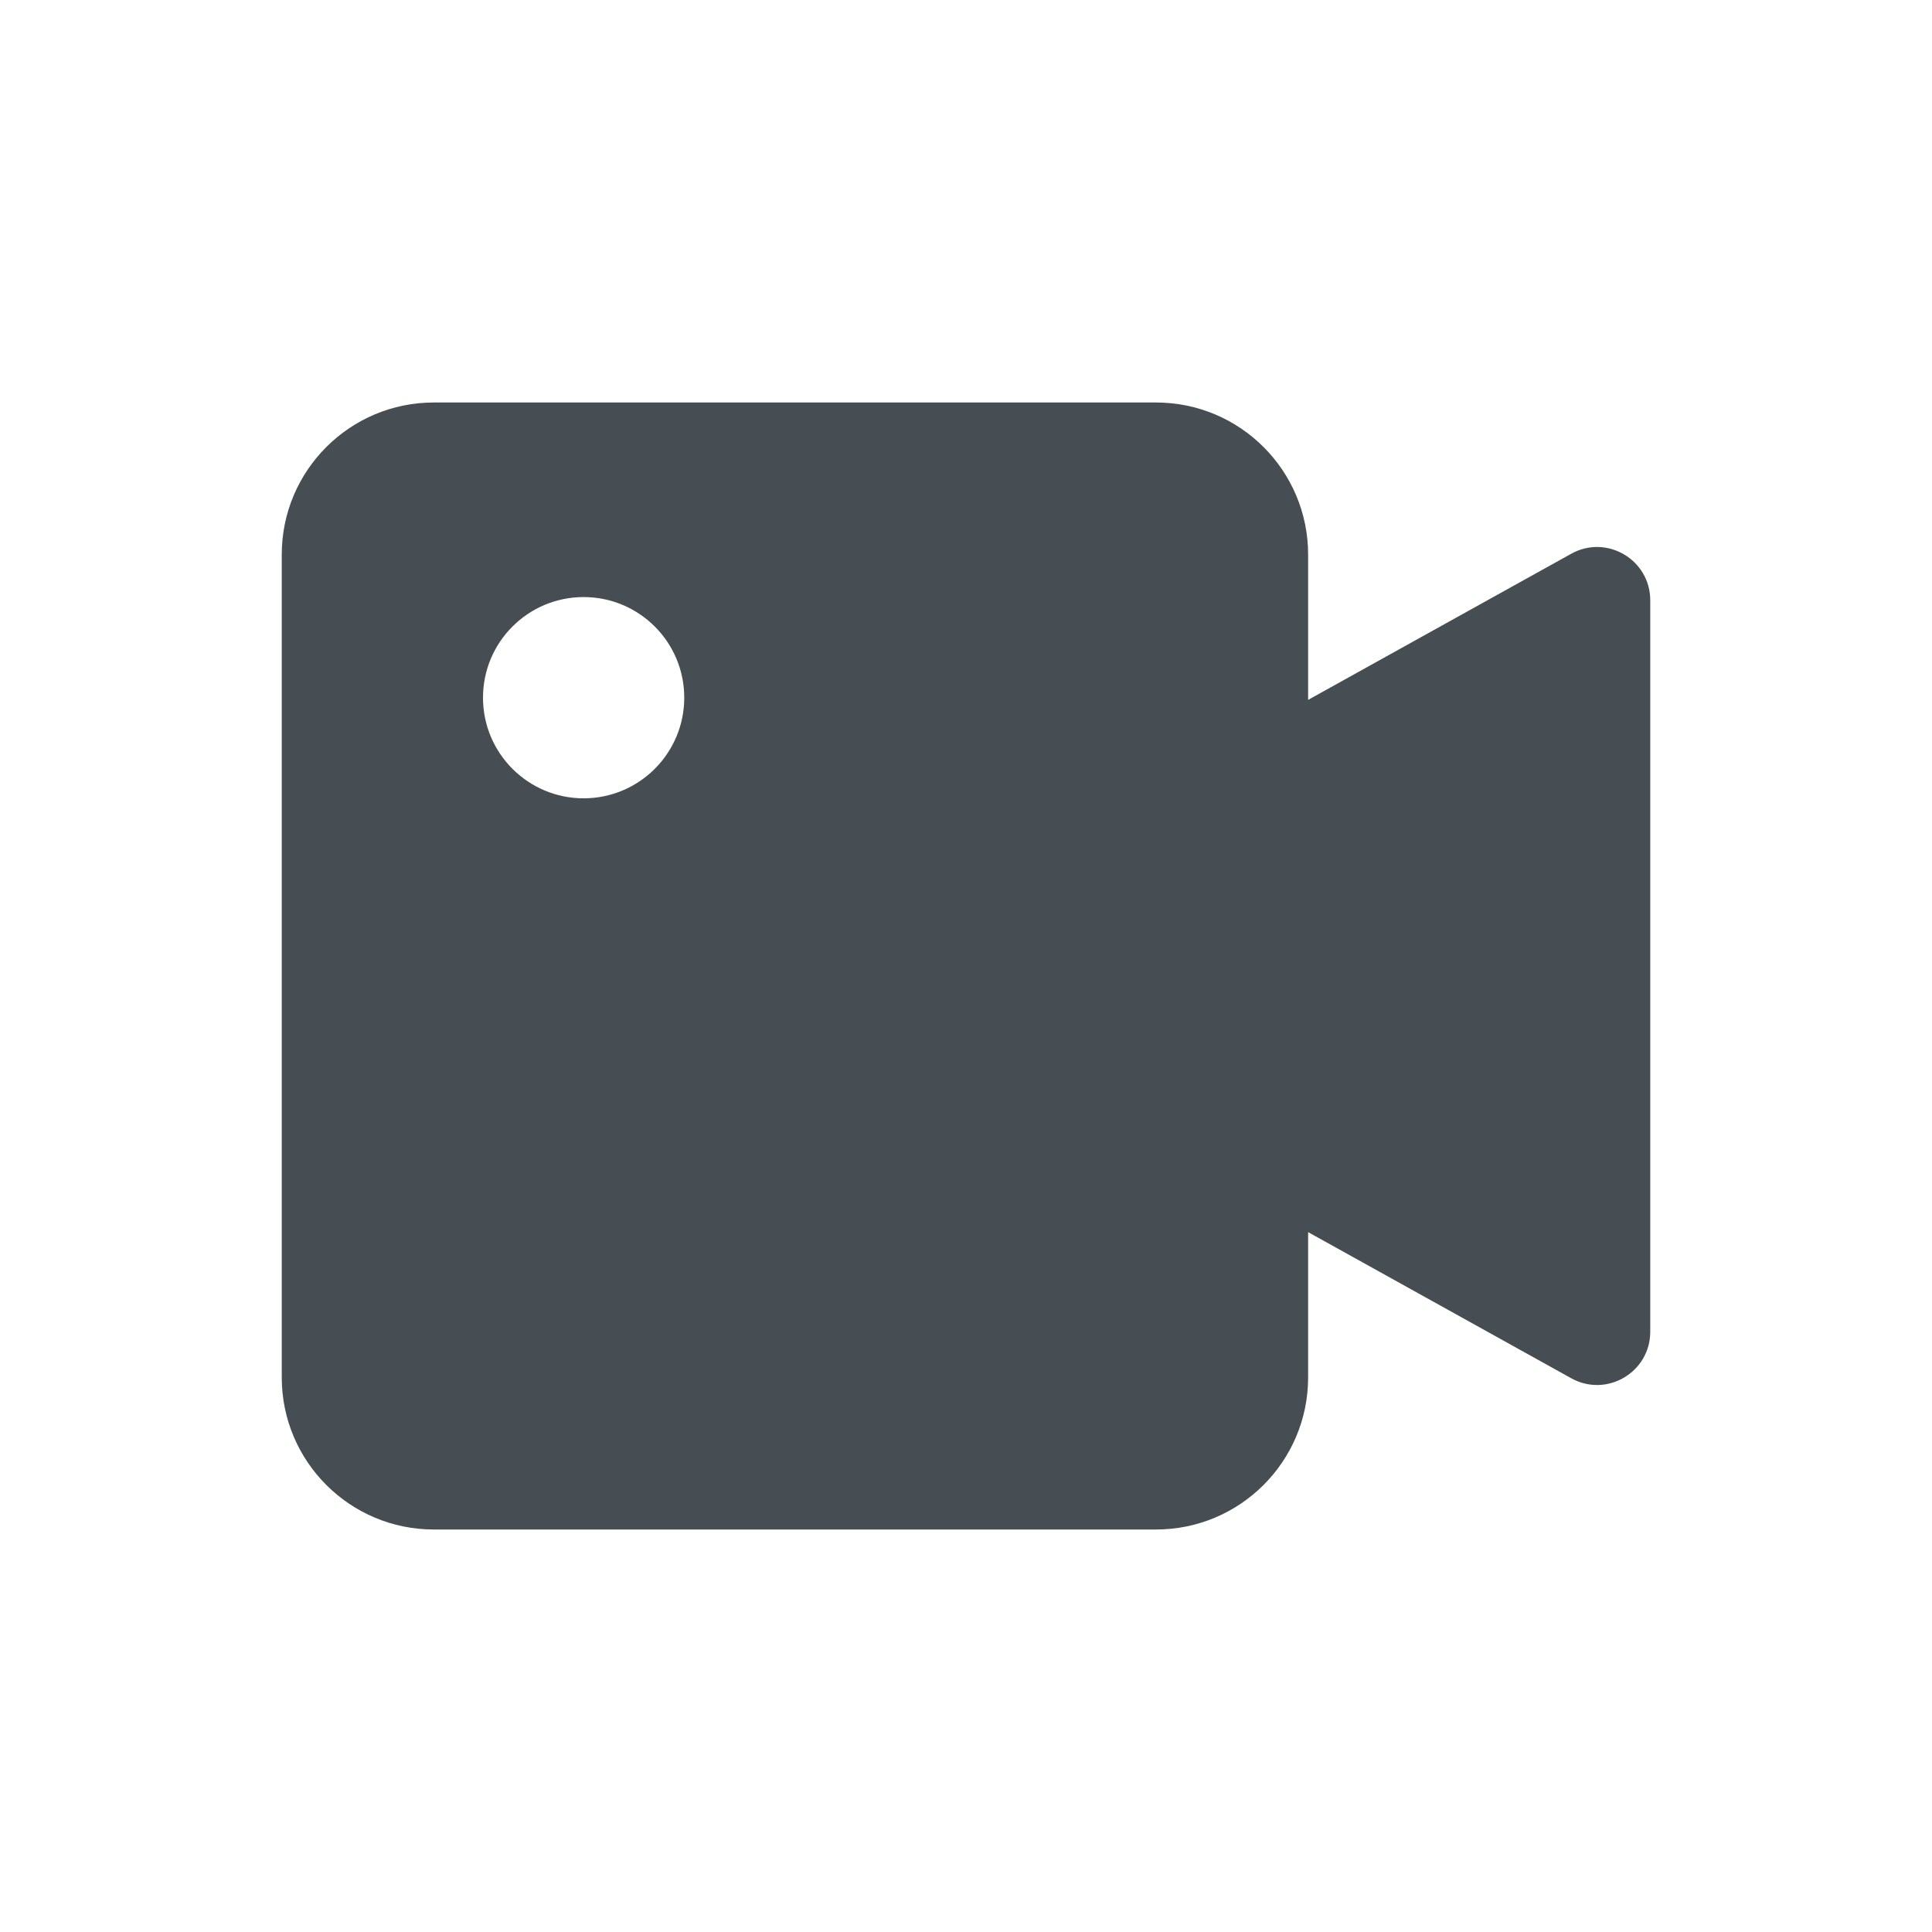 <svg width="24" height="24" viewBox="0 0 24 24" fill="none" xmlns="http://www.w3.org/2000/svg">
<path fill-rule="evenodd" clip-rule="evenodd" d="M5.389 5C4.346 5 3.5 5.846 3.5 6.889V17.111C3.5 18.154 4.346 19 5.389 19H14.361C15.404 19 16.25 18.154 16.25 17.111V15.306L19.518 17.121C19.959 17.366 20.5 17.047 20.5 16.543V7.457C20.5 6.953 19.959 6.634 19.518 6.879L16.25 8.694V6.889C16.25 5.846 15.404 5 14.361 5H5.389ZM7.25 9.917C7.94 9.917 8.5 9.357 8.5 8.667C8.5 7.976 7.94 7.417 7.25 7.417C6.56 7.417 6 7.976 6 8.667C6 9.357 6.56 9.917 7.25 9.917Z" fill="#464E53"/>
</svg>
